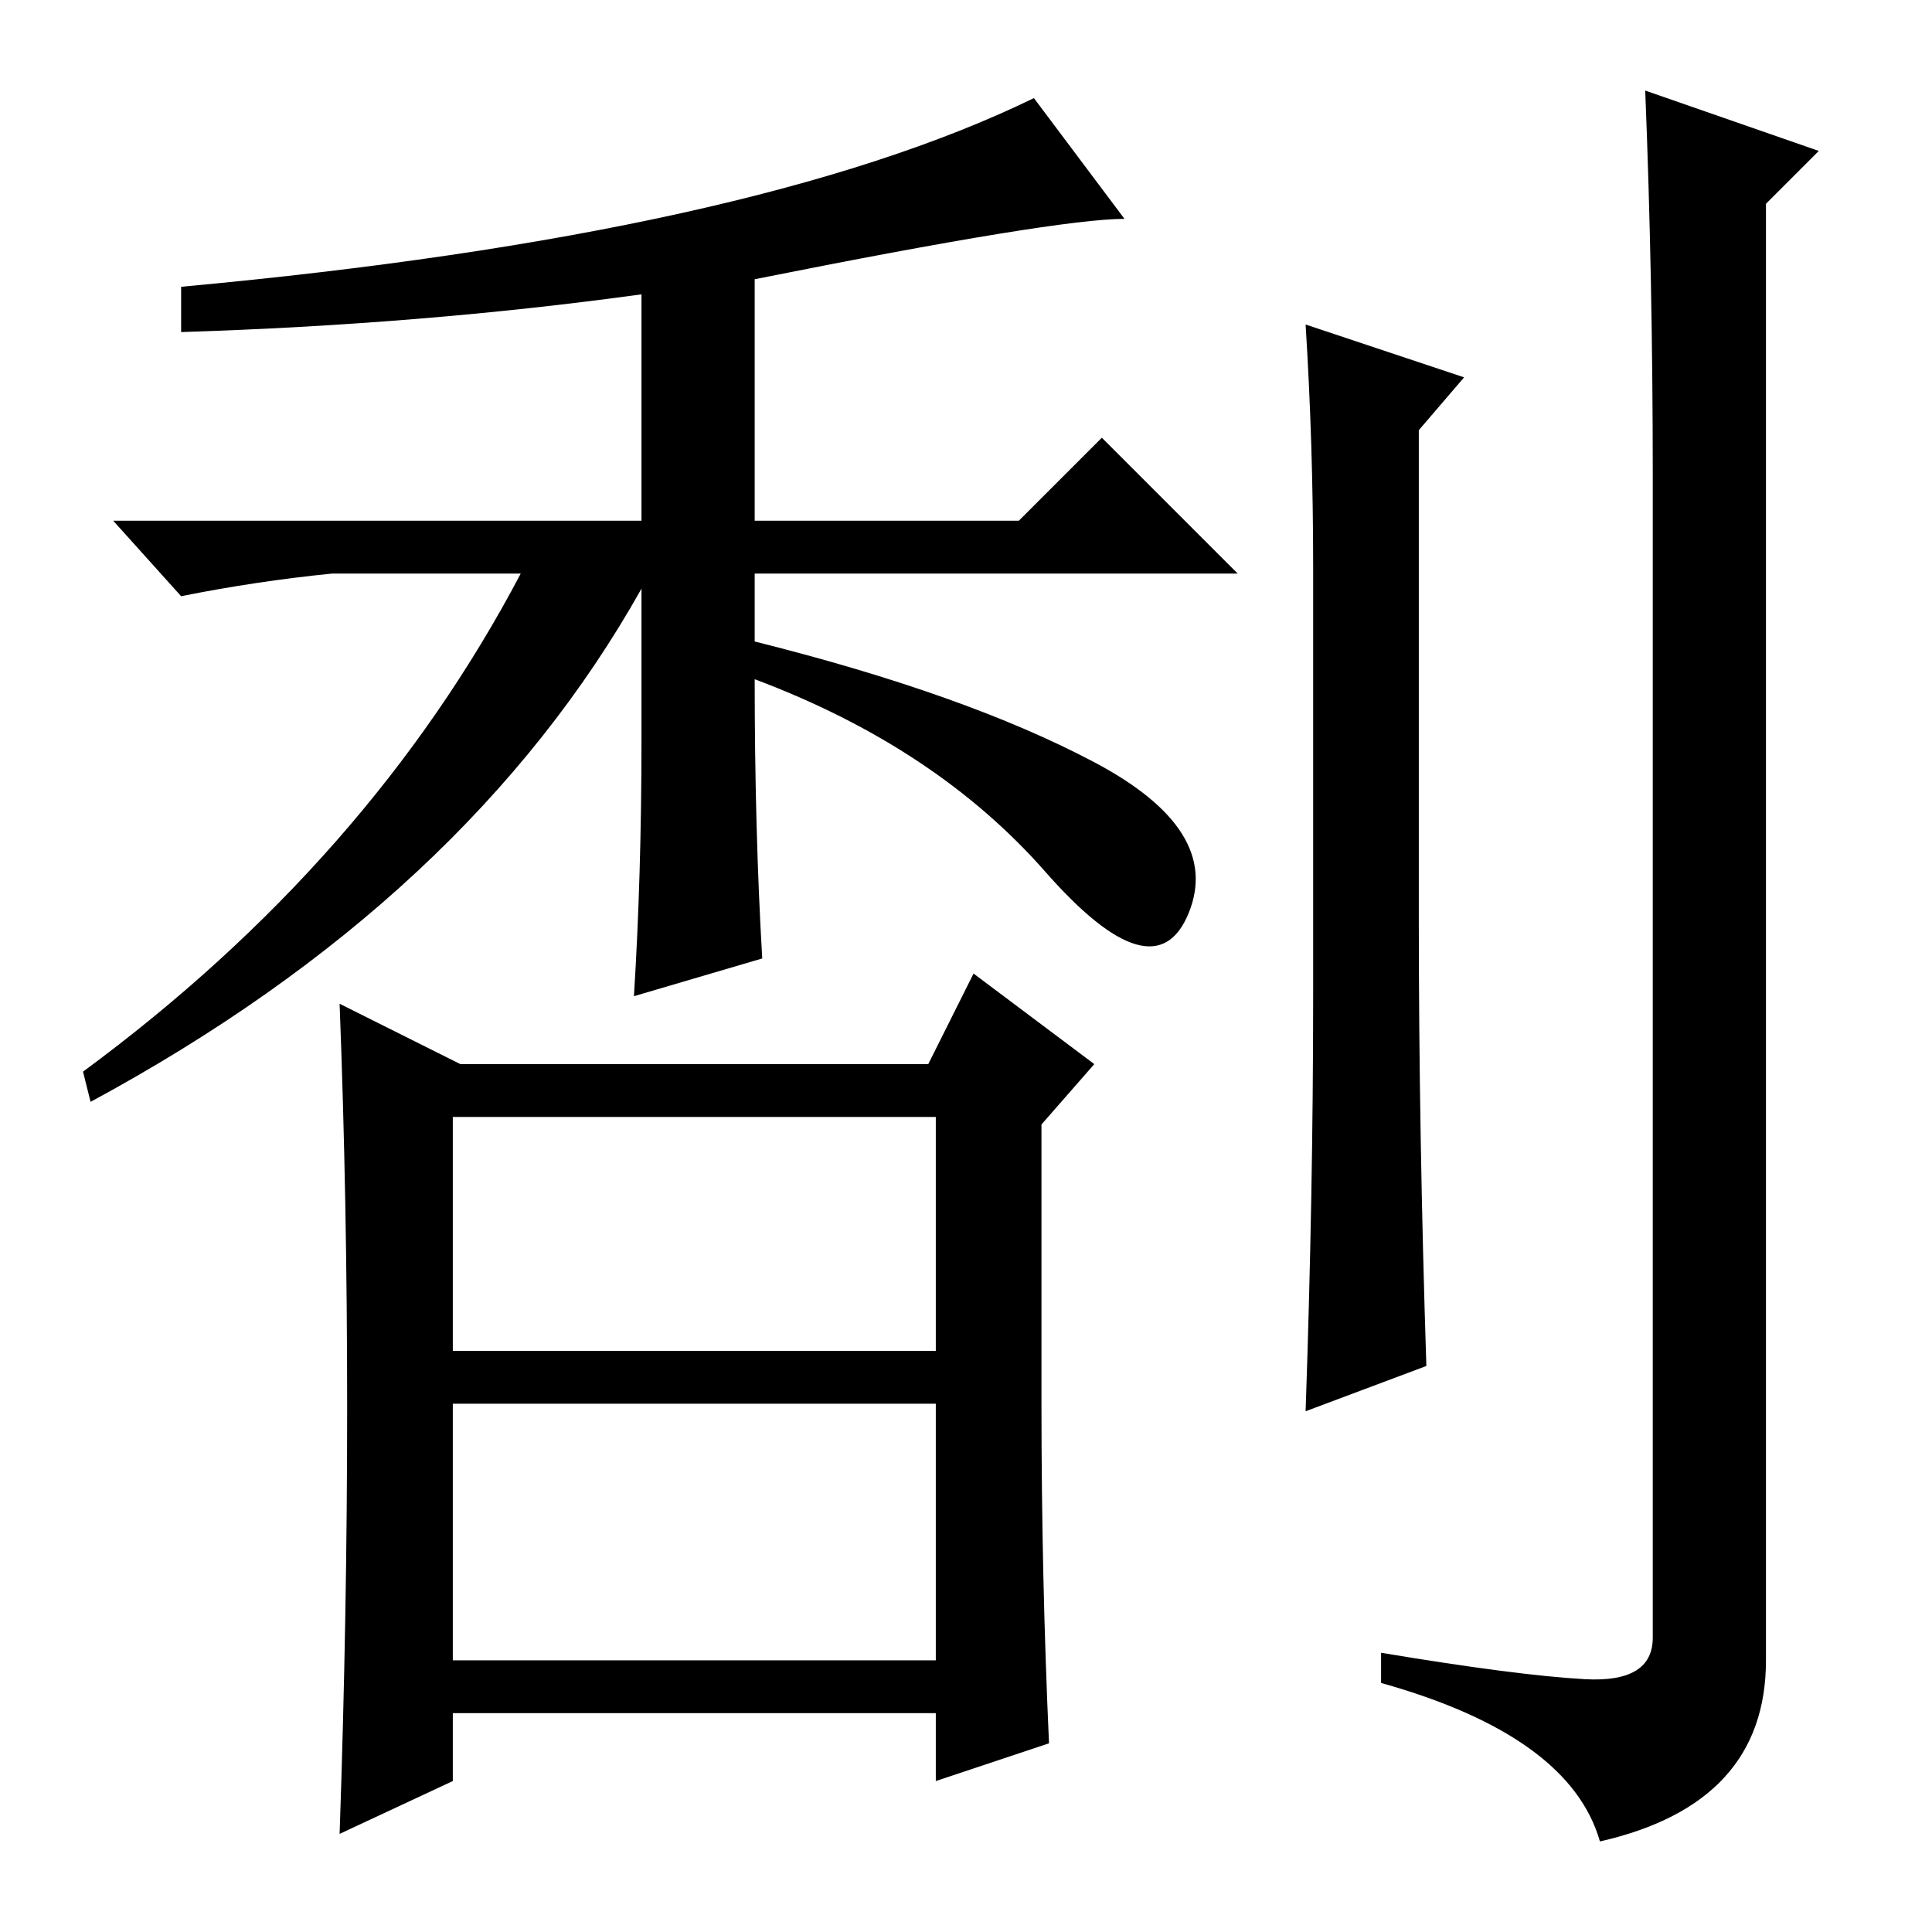 <?xml version="1.0" standalone="no"?>
<!DOCTYPE svg PUBLIC "-//W3C//DTD SVG 1.1//EN" "http://www.w3.org/Graphics/SVG/1.1/DTD/svg11.dtd" >
<svg xmlns="http://www.w3.org/2000/svg" xmlns:xlink="http://www.w3.org/1999/xlink" version="1.1" viewBox="0 -36 256 256">
  <g transform="matrix(1 0 0 -1 0 220)">
   <path fill="currentColor"
d="M44 180q-10 -1 -20 -3l-9 10h70v30q-29 -4 -61 -5v6q76 7 113 25l12 -16q-9 0 -49 -8v-32h35l11 11l18 -18h-64v-9q28 -7 45 -16t12.5 -20t-19 5.5t-38.5 25.5q0 -20 1 -37l-17 -5q1 16 1 34v20q-23 -41 -73 -68l-1 4q38 28 58 66h-25zM60 77h64v31h-64v-31zM60 70v-34
h64v34h-64zM61 115h62l6 12l16 -12l-7 -8v-37q0 -23 1 -45l-15 -5v9h-64v-9l-15 -7q1 29 1 56.5t-1 53.5zM188 134q0 -28 1 -59l-16 -6q1 29 1 55v57q0 16 -1 32l21 -7l-6 -7v-65zM219 193q0 26 -1 51l23 -8l-7 -7v-193q0 -19 -22 -24q-4 14 -29 21v4q18 -3 27 -3.5t9 5.5
v154z" />
  </g>

</svg>
